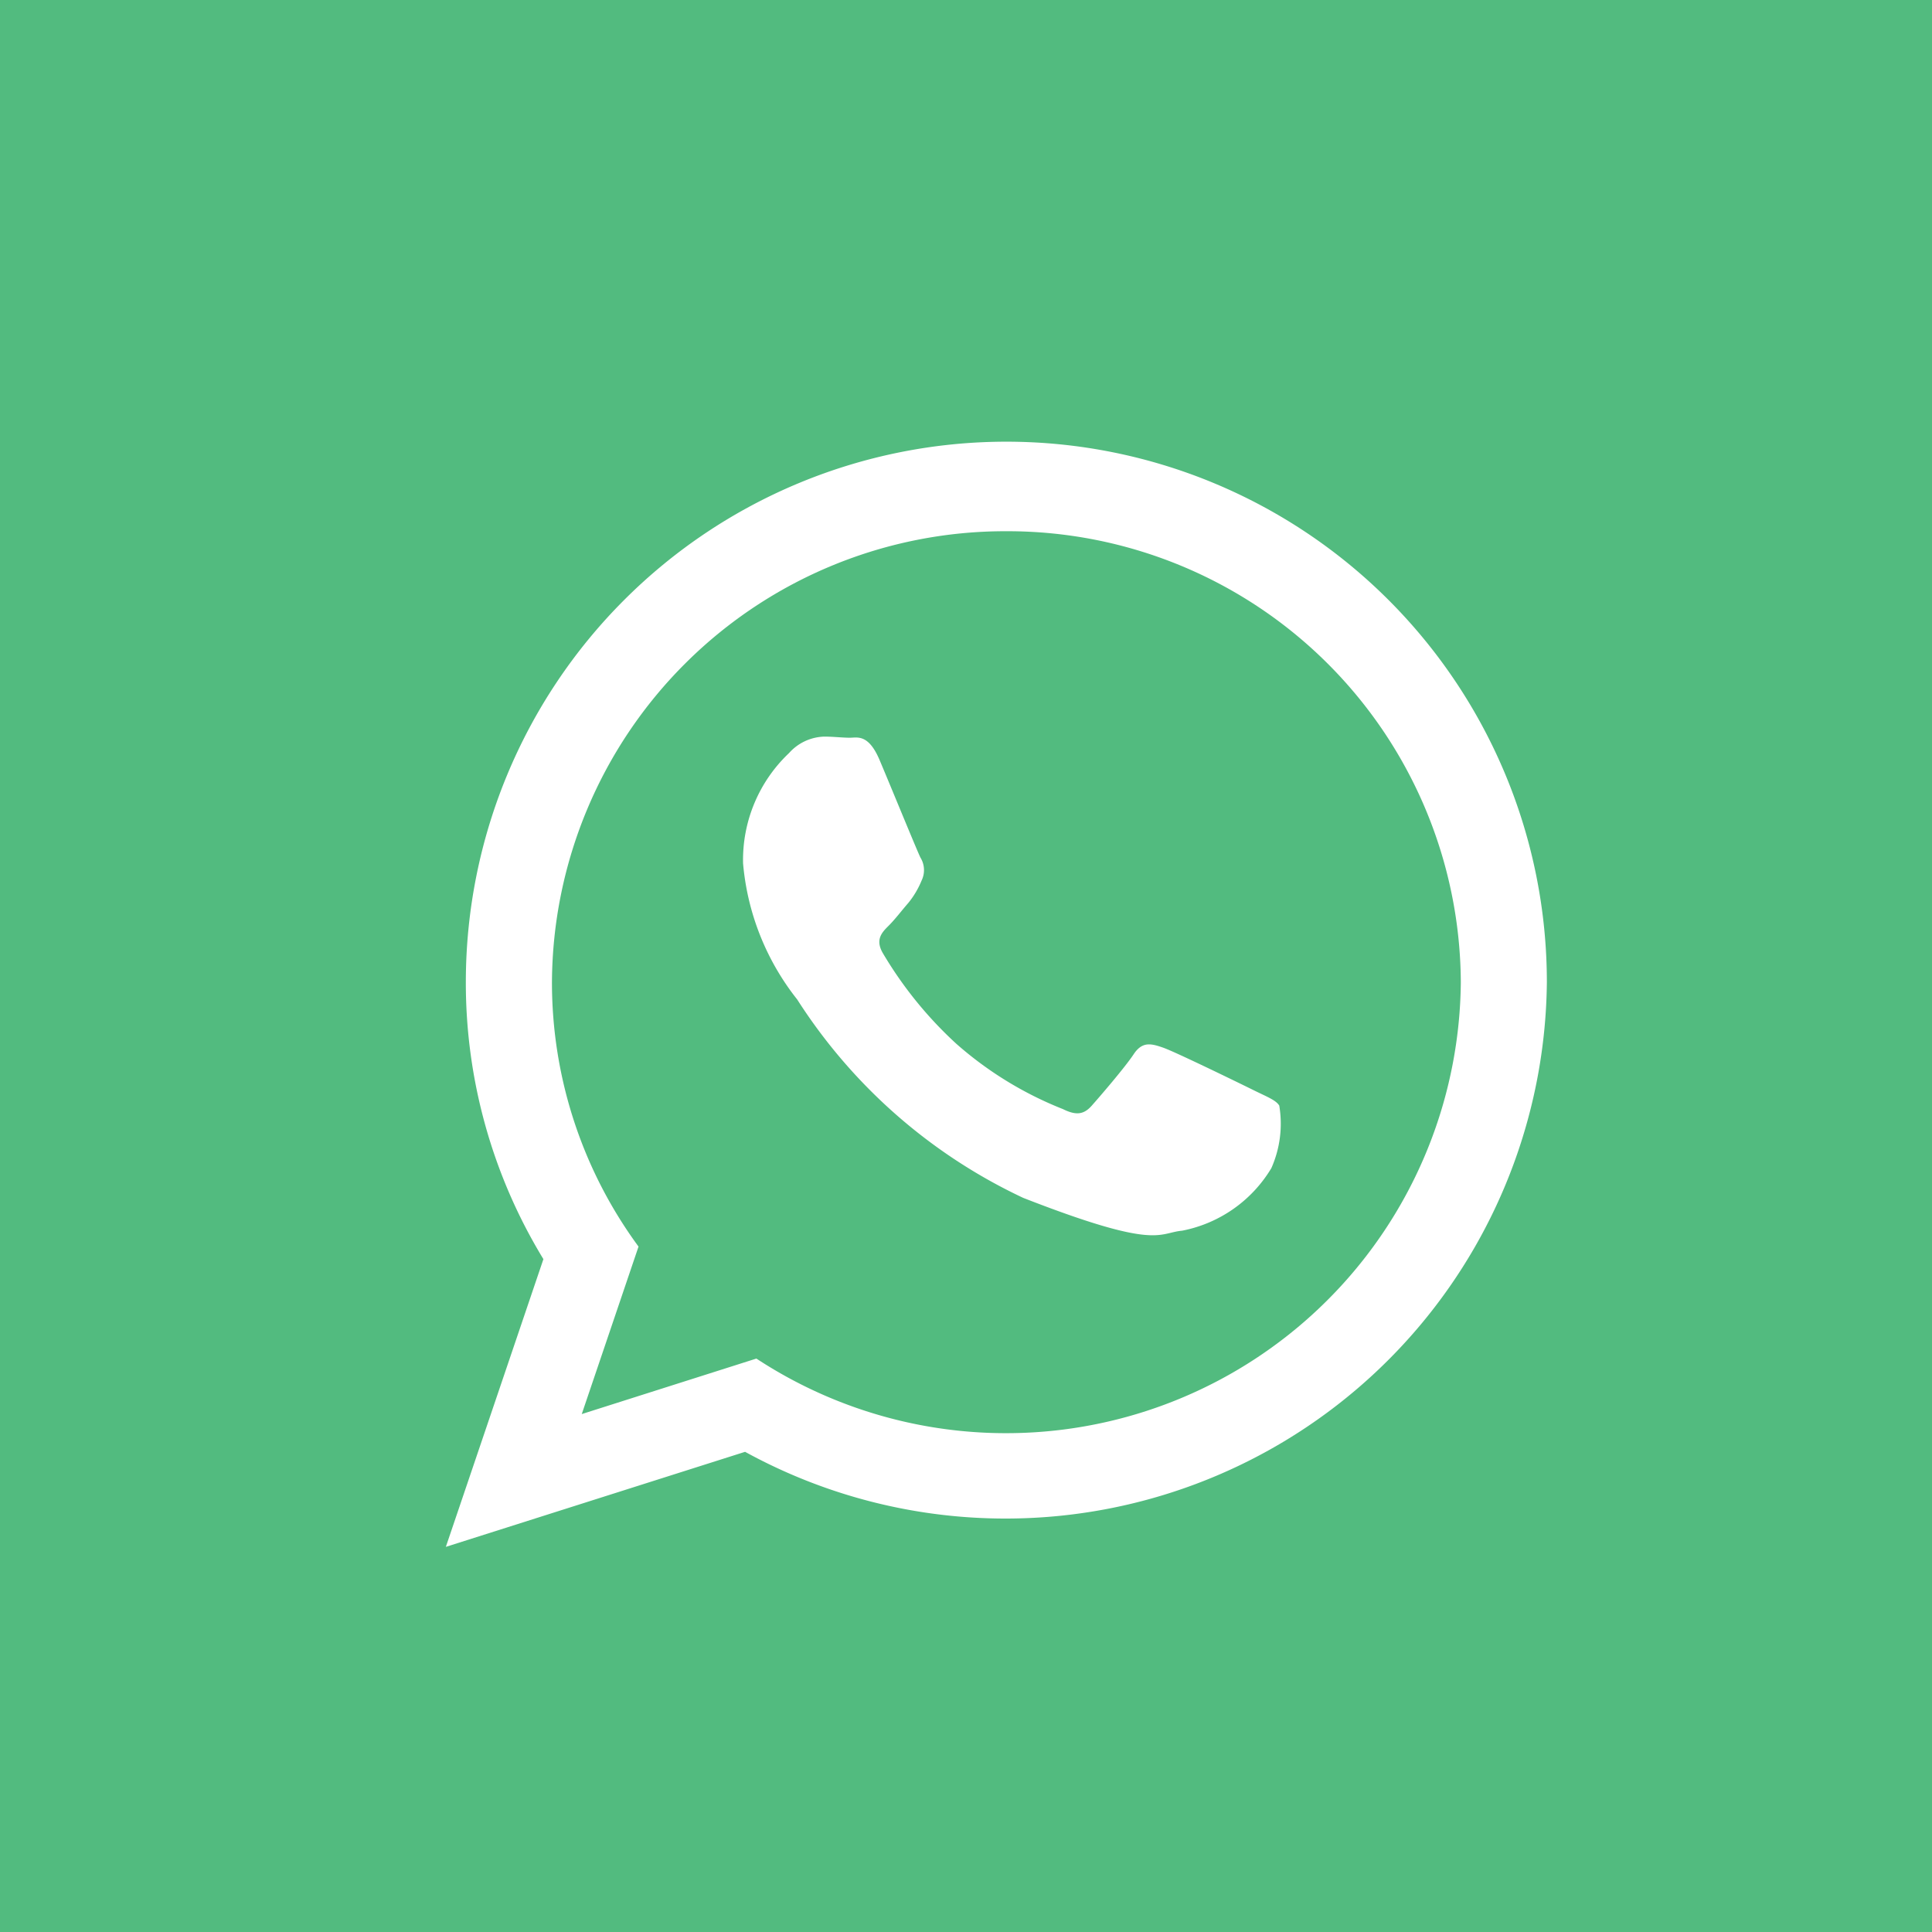 <svg xmlns="http://www.w3.org/2000/svg" width="26" height="26" viewBox="0 0 26 26"><g transform="translate(-199 -1074)"><rect width="26" height="26" transform="translate(199 1074)" fill="#52bb7f"/><g transform="translate(205 1080)"><path d="M14.817,7.218a7.286,7.286,0,0,1-10.79,6.32L0,14.817l1.313-3.872A7.142,7.142,0,0,1,.269,7.218a7.274,7.274,0,0,1,14.548,0ZM7.543,1.149A6.1,6.1,0,0,0,1.428,7.218a6,6,0,0,0,1.165,3.558l-.764,2.254,2.35-.747a6.121,6.121,0,0,0,9.48-5.064A6.1,6.1,0,0,0,7.543,1.149Zm3.673,7.73c-.045-.074-.164-.118-.342-.206S9.819,8.157,9.656,8.1s-.283-.089-.4.088-.46.575-.565.693-.208.133-.386.045A4.88,4.88,0,0,1,6.87,8.047a5.334,5.334,0,0,1-.992-1.225c-.1-.177-.011-.273.078-.361s.178-.207.268-.31a1.186,1.186,0,0,0,.178-.3.322.322,0,0,0-.015-.31c-.044-.088-.4-.959-.55-1.313s-.3-.3-.4-.3-.223-.015-.342-.015a.658.658,0,0,0-.476.221A1.978,1.978,0,0,0,4,5.62a3.423,3.423,0,0,0,.728,1.83A7.288,7.288,0,0,0,7.769,10.12c1.813.708,1.813.472,2.14.442a1.8,1.8,0,0,0,1.2-.841A1.475,1.475,0,0,0,11.216,8.88Z" fill="#fff"/></g></g></svg>